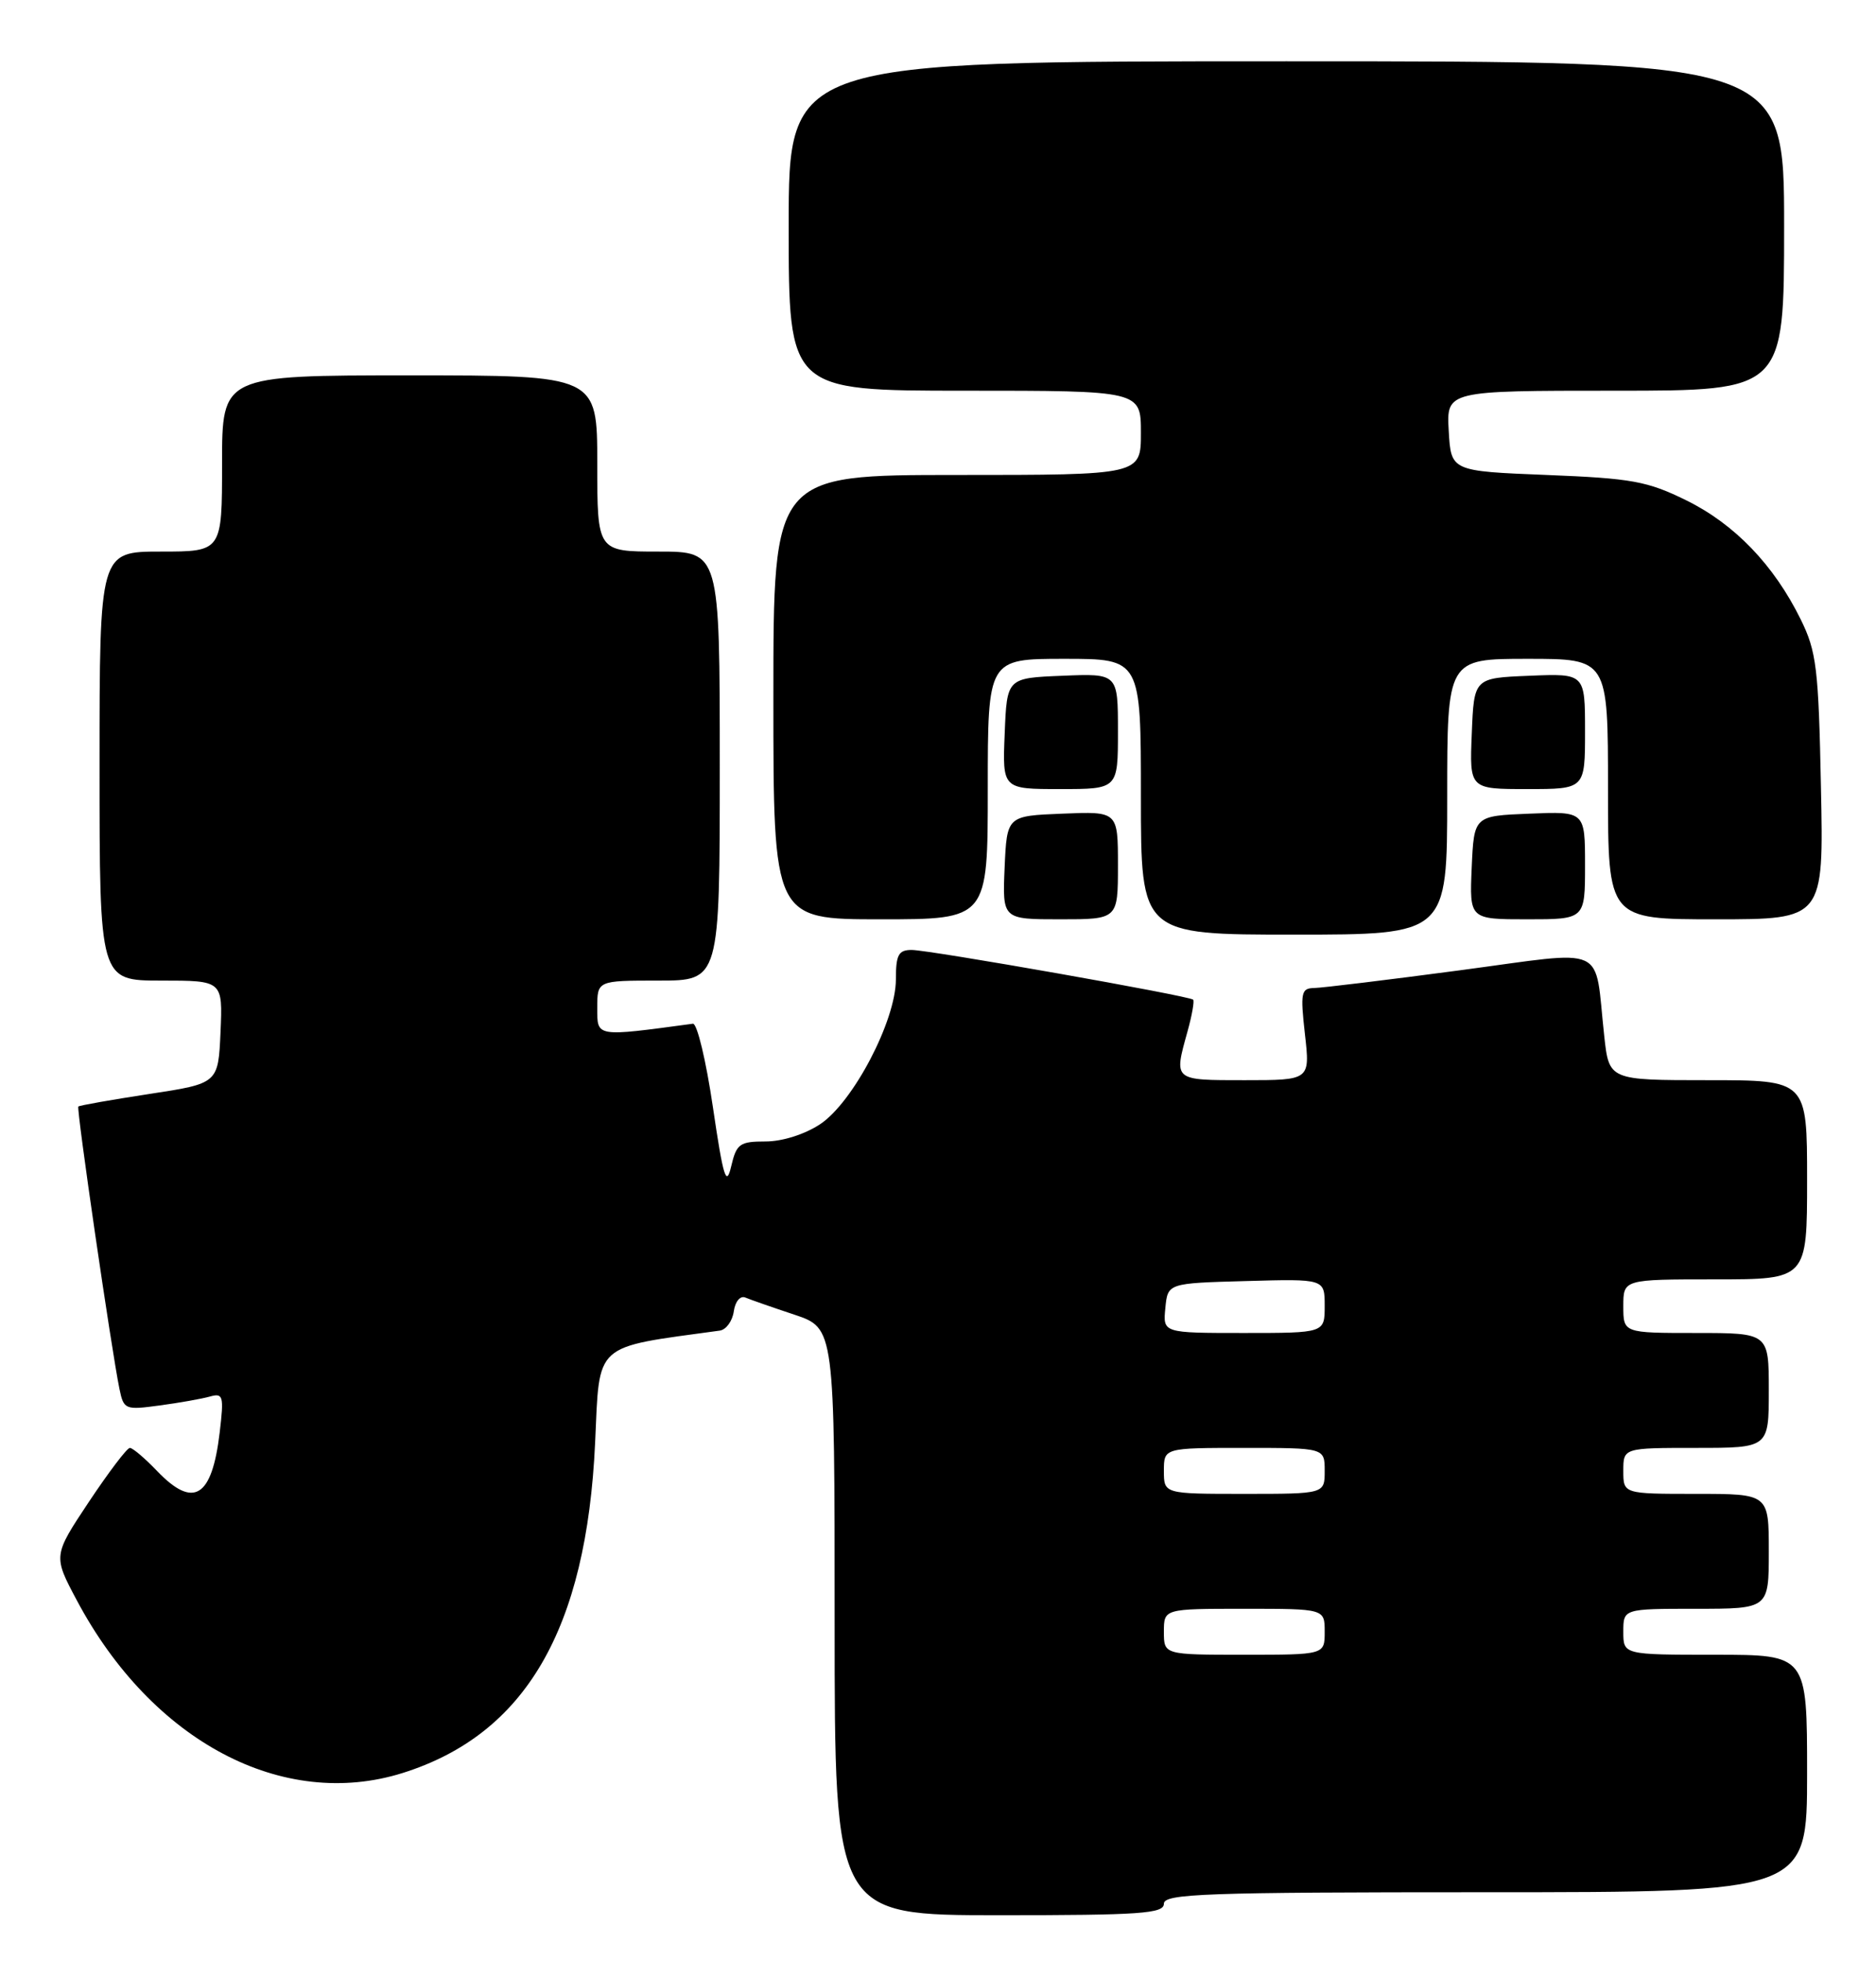 <?xml version="1.0" encoding="UTF-8" standalone="no"?>
<!DOCTYPE svg PUBLIC "-//W3C//DTD SVG 1.1//EN" "http://www.w3.org/Graphics/SVG/1.1/DTD/svg11.dtd" >
<svg xmlns="http://www.w3.org/2000/svg" xmlns:xlink="http://www.w3.org/1999/xlink" version="1.1" viewBox="0 0 245 256">
 <g >
 <path fill="currentColor"
d=" M 152.00 248.50 C 152.00 247.19 157.33 247.00 194.00 247.00 C 236.00 247.00 236.00 247.00 236.00 231.50 C 236.00 216.00 236.00 216.00 224.00 216.00 C 212.00 216.00 212.00 216.00 212.00 213.00 C 212.00 210.00 212.00 210.00 221.50 210.00 C 231.00 210.00 231.00 210.00 231.00 202.50 C 231.00 195.00 231.00 195.00 221.50 195.00 C 212.00 195.00 212.00 195.00 212.00 192.00 C 212.00 189.00 212.00 189.00 221.50 189.00 C 231.00 189.00 231.00 189.00 231.00 181.50 C 231.00 174.00 231.00 174.00 221.50 174.00 C 212.00 174.00 212.00 174.00 212.00 170.50 C 212.00 167.00 212.00 167.00 224.00 167.00 C 236.00 167.00 236.00 167.00 236.00 154.00 C 236.00 141.00 236.00 141.00 223.07 141.00 C 210.14 141.00 210.14 141.00 209.51 135.25 C 208.17 123.08 210.30 124.05 190.71 126.65 C 181.24 127.91 172.65 128.95 171.62 128.97 C 169.92 129.00 169.81 129.56 170.42 135.00 C 171.10 141.00 171.10 141.00 162.55 141.00 C 153.19 141.00 153.29 141.09 155.08 134.66 C 155.67 132.54 156.00 130.67 155.82 130.49 C 155.32 129.99 121.38 124.00 119.06 124.00 C 117.34 124.00 117.00 124.63 117.00 127.84 C 117.00 133.23 111.42 143.89 107.10 146.75 C 105.10 148.07 102.17 149.00 99.98 149.00 C 96.60 149.00 96.18 149.30 95.49 152.25 C 94.85 154.98 94.46 153.73 93.10 144.50 C 92.21 138.45 91.04 133.56 90.49 133.63 C 77.73 135.35 78.00 135.40 78.00 131.57 C 78.00 128.00 78.00 128.00 86.00 128.00 C 94.00 128.00 94.00 128.00 94.00 100.00 C 94.00 72.00 94.00 72.00 86.00 72.00 C 78.00 72.00 78.00 72.00 78.00 60.50 C 78.00 49.00 78.00 49.00 53.50 49.00 C 29.00 49.00 29.00 49.00 29.00 60.50 C 29.00 72.00 29.00 72.00 21.00 72.00 C 13.00 72.00 13.00 72.00 13.00 100.00 C 13.00 128.00 13.00 128.00 21.05 128.00 C 29.09 128.00 29.09 128.00 28.80 134.71 C 28.50 141.43 28.50 141.43 19.50 142.80 C 14.55 143.56 10.38 144.29 10.23 144.44 C 9.96 144.71 14.55 176.19 15.60 181.30 C 16.16 184.00 16.34 184.07 20.84 183.46 C 23.40 183.12 26.36 182.59 27.40 182.30 C 29.15 181.81 29.26 182.19 28.69 186.99 C 27.68 195.51 25.27 196.98 20.50 192.00 C 18.92 190.35 17.33 189.00 16.96 189.00 C 16.59 189.00 14.19 192.17 11.61 196.04 C 6.93 203.08 6.93 203.08 10.05 208.93 C 19.85 227.32 36.93 236.35 52.60 231.43 C 68.63 226.38 76.60 212.70 77.72 188.32 C 78.33 175.11 77.37 175.97 94.00 173.69 C 94.83 173.57 95.65 172.45 95.83 171.18 C 96.01 169.89 96.67 169.10 97.33 169.37 C 97.97 169.64 100.86 170.65 103.75 171.61 C 109.00 173.37 109.00 173.37 109.00 211.68 C 109.00 250.00 109.00 250.00 130.50 250.00 C 148.94 250.00 152.00 249.79 152.00 248.50 Z  M 189.00 104.00 C 189.00 86.00 189.00 86.00 199.50 86.00 C 210.00 86.00 210.00 86.00 210.00 103.00 C 210.00 120.00 210.00 120.00 224.08 120.00 C 238.17 120.00 238.17 120.00 237.81 102.75 C 237.50 87.21 237.23 85.04 235.17 80.86 C 231.67 73.75 226.53 68.41 220.22 65.31 C 215.14 62.81 213.11 62.44 202.00 62.00 C 189.50 61.50 189.50 61.50 189.20 56.25 C 188.90 51.00 188.90 51.00 210.95 51.00 C 233.00 51.00 233.00 51.00 233.00 29.50 C 233.00 8.00 233.00 8.00 168.00 8.00 C 103.00 8.00 103.00 8.00 103.00 29.50 C 103.00 51.00 103.00 51.00 126.00 51.00 C 149.00 51.00 149.00 51.00 149.00 56.50 C 149.00 62.00 149.00 62.00 125.00 62.00 C 101.00 62.00 101.00 62.00 101.00 91.00 C 101.00 120.00 101.00 120.00 115.00 120.00 C 129.00 120.00 129.00 120.00 129.00 103.00 C 129.00 86.00 129.00 86.00 139.00 86.00 C 149.00 86.00 149.00 86.00 149.00 104.00 C 149.00 122.00 149.00 122.00 169.00 122.00 C 189.00 122.00 189.00 122.00 189.00 104.00 Z  M 146.00 112.96 C 146.00 105.91 146.00 105.91 138.75 106.21 C 131.50 106.50 131.50 106.50 131.20 113.25 C 130.91 120.00 130.91 120.00 138.45 120.00 C 146.00 120.00 146.00 120.00 146.00 112.96 Z  M 207.00 112.96 C 207.00 105.91 207.00 105.91 199.75 106.21 C 192.50 106.50 192.50 106.50 192.20 113.25 C 191.91 120.00 191.91 120.00 199.45 120.00 C 207.00 120.00 207.00 120.00 207.00 112.96 Z  M 146.00 95.46 C 146.00 87.91 146.00 87.91 138.75 88.21 C 131.50 88.50 131.50 88.50 131.21 95.75 C 130.91 103.00 130.91 103.00 138.46 103.00 C 146.00 103.00 146.00 103.00 146.00 95.46 Z  M 207.00 95.46 C 207.00 87.91 207.00 87.91 199.75 88.21 C 192.50 88.50 192.50 88.50 192.21 95.75 C 191.91 103.00 191.91 103.00 199.46 103.00 C 207.00 103.00 207.00 103.00 207.00 95.46 Z  M 152.00 213.00 C 152.00 210.00 152.00 210.00 162.50 210.00 C 173.00 210.00 173.00 210.00 173.00 213.00 C 173.00 216.00 173.00 216.00 162.50 216.00 C 152.00 216.00 152.00 216.00 152.00 213.00 Z  M 152.00 192.00 C 152.00 189.00 152.00 189.00 162.50 189.00 C 173.00 189.00 173.00 189.00 173.00 192.00 C 173.00 195.00 173.00 195.00 162.50 195.00 C 152.00 195.00 152.00 195.00 152.00 192.00 Z  M 152.19 170.75 C 152.50 167.50 152.50 167.50 162.75 167.22 C 173.00 166.93 173.00 166.93 173.00 170.47 C 173.00 174.00 173.00 174.00 162.44 174.00 C 151.87 174.00 151.87 174.00 152.19 170.75 Z "/>
</g>
</svg>